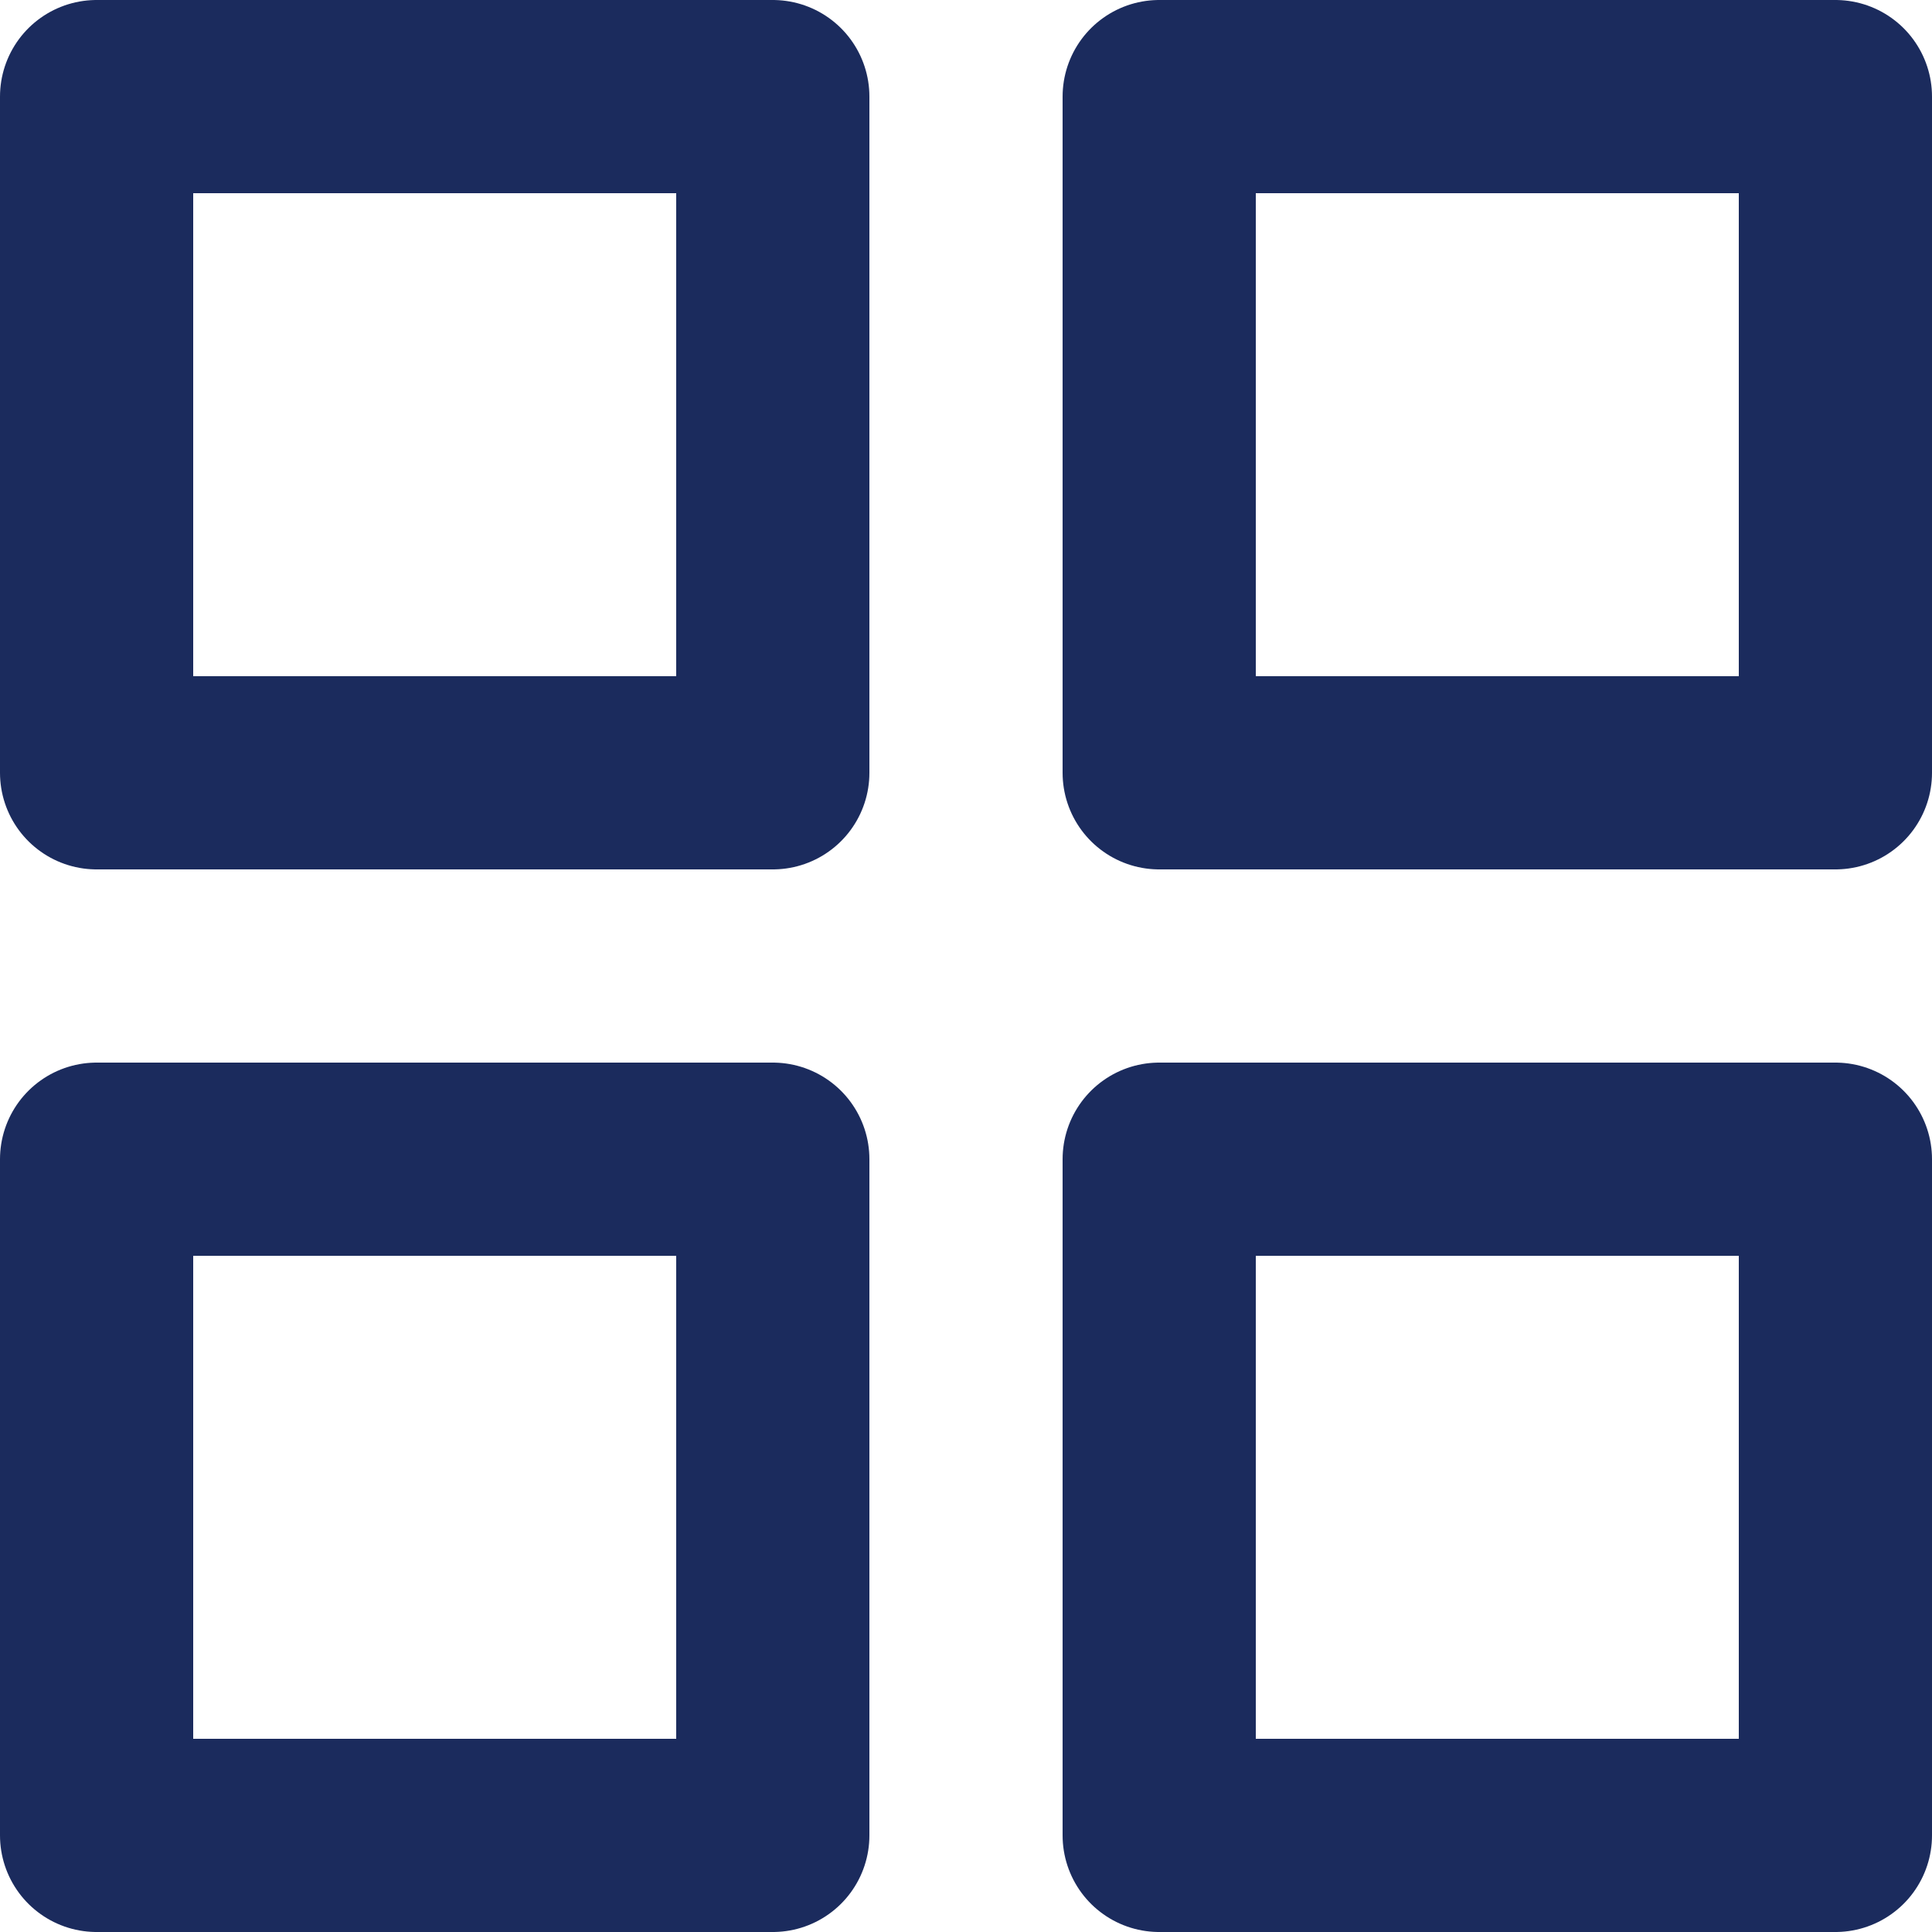 <svg xmlns="http://www.w3.org/2000/svg" width="15" height="15" viewBox="0 0 15 15">
    <g id="grid" transform="translate(0.75 0.75)">
        <rect id="Rectangle-path" width="5.25" height="5.25" fill="none" stroke="#1b2b5d" stroke-linecap="round" stroke-linejoin="round" stroke-miterlimit="10" stroke-width="1.5"/>
        <rect id="Rectangle-path-2" data-name="Rectangle-path" width="5.25" height="5.25" transform="translate(8.25)" fill="none" stroke="#1b2b5d" stroke-linecap="round" stroke-linejoin="round" stroke-miterlimit="10" stroke-width="1.5"/>
        <rect id="Rectangle-path-3" data-name="Rectangle-path" width="5.25" height="5.25" transform="translate(8.25 8.25)" fill="none" stroke="#1b2b5d" stroke-linecap="round" stroke-linejoin="round" stroke-miterlimit="10" stroke-width="1.5"/>
        <rect id="Rectangle-path-4" data-name="Rectangle-path" width="5.25" height="5.25" transform="translate(0 8.25)" fill="none" stroke="#1b2b5d" stroke-linecap="round" stroke-linejoin="round" stroke-miterlimit="10" stroke-width="1.5"/>
    </g>
</svg>
